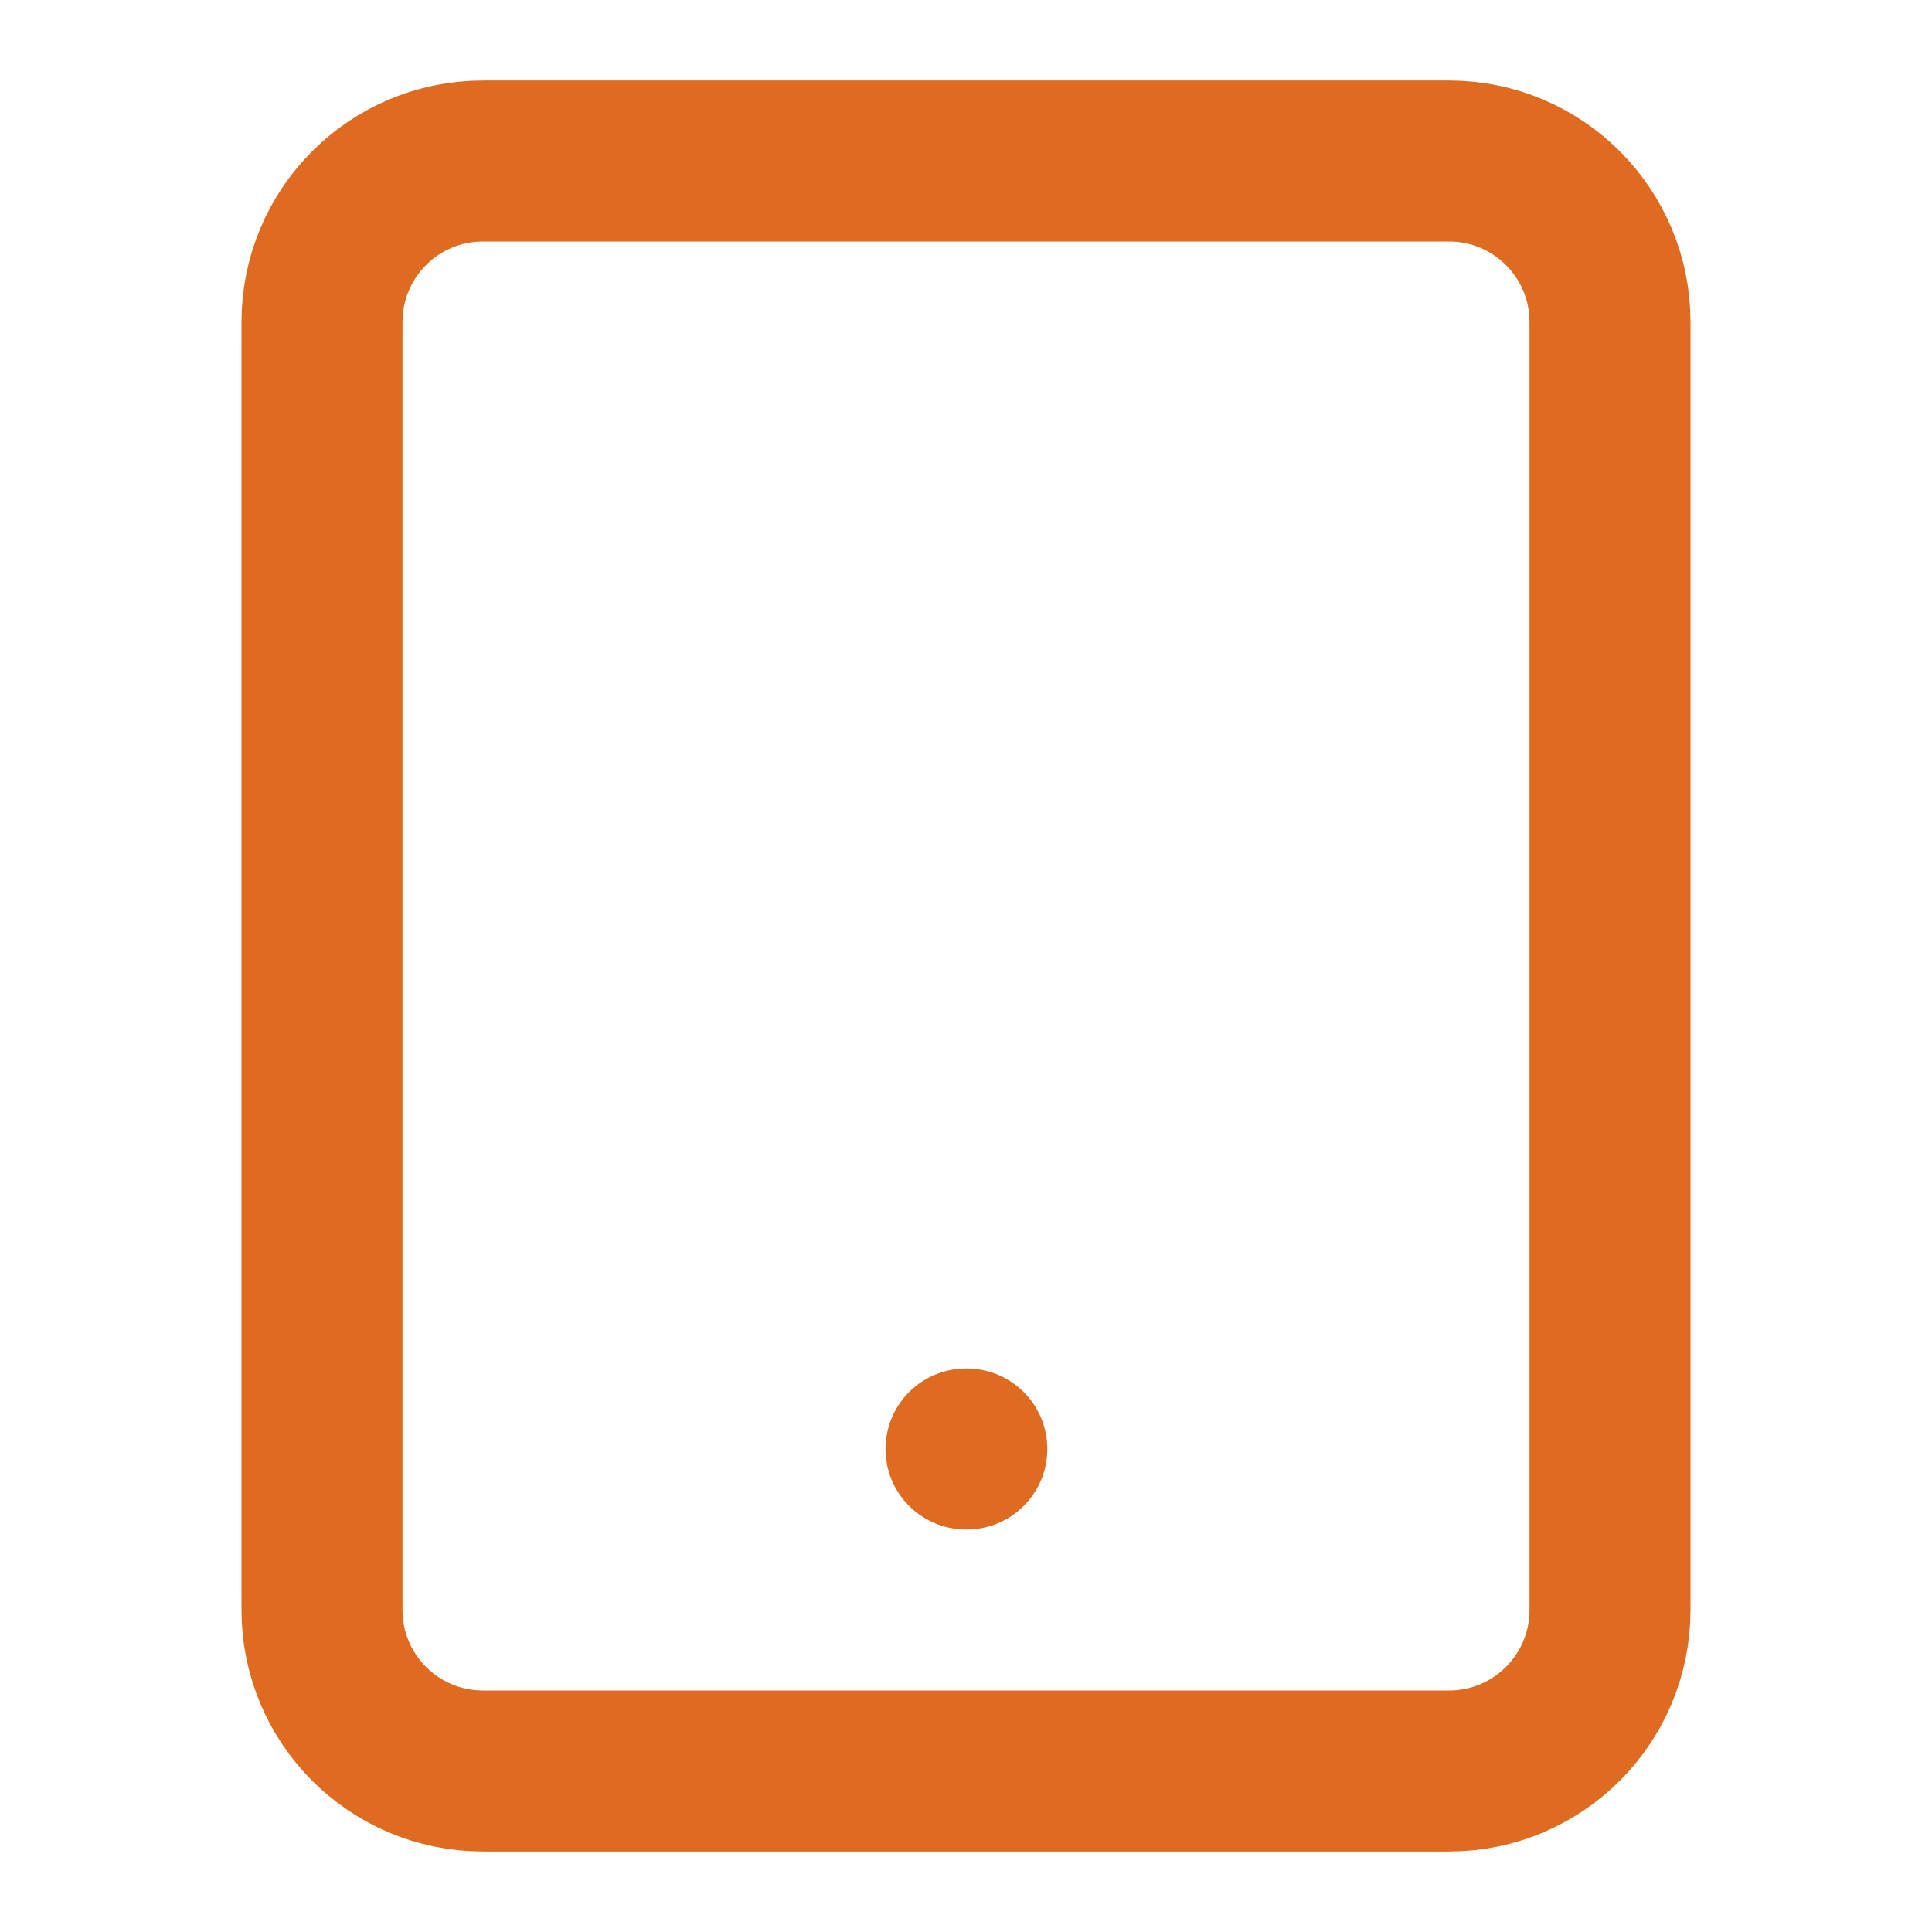 <svg width="24" height="24" viewBox="0 0 24 24" fill="none" xmlns="http://www.w3.org/2000/svg">
<path d="M18 2H6C4.895 2 4 2.895 4 4V20C4 21.105 4.895 22 6 22H18C19.105 22 20 21.105 20 20V4C20 2.895 19.105 2 18 2Z" stroke="#DE6B1F" stroke-width="2" stroke-linecap="round" stroke-linejoin="round"/>
<path d="M12 18H12.01" stroke="#DE6B1F" stroke-width="2" stroke-linecap="round" stroke-linejoin="round"/>
</svg>
